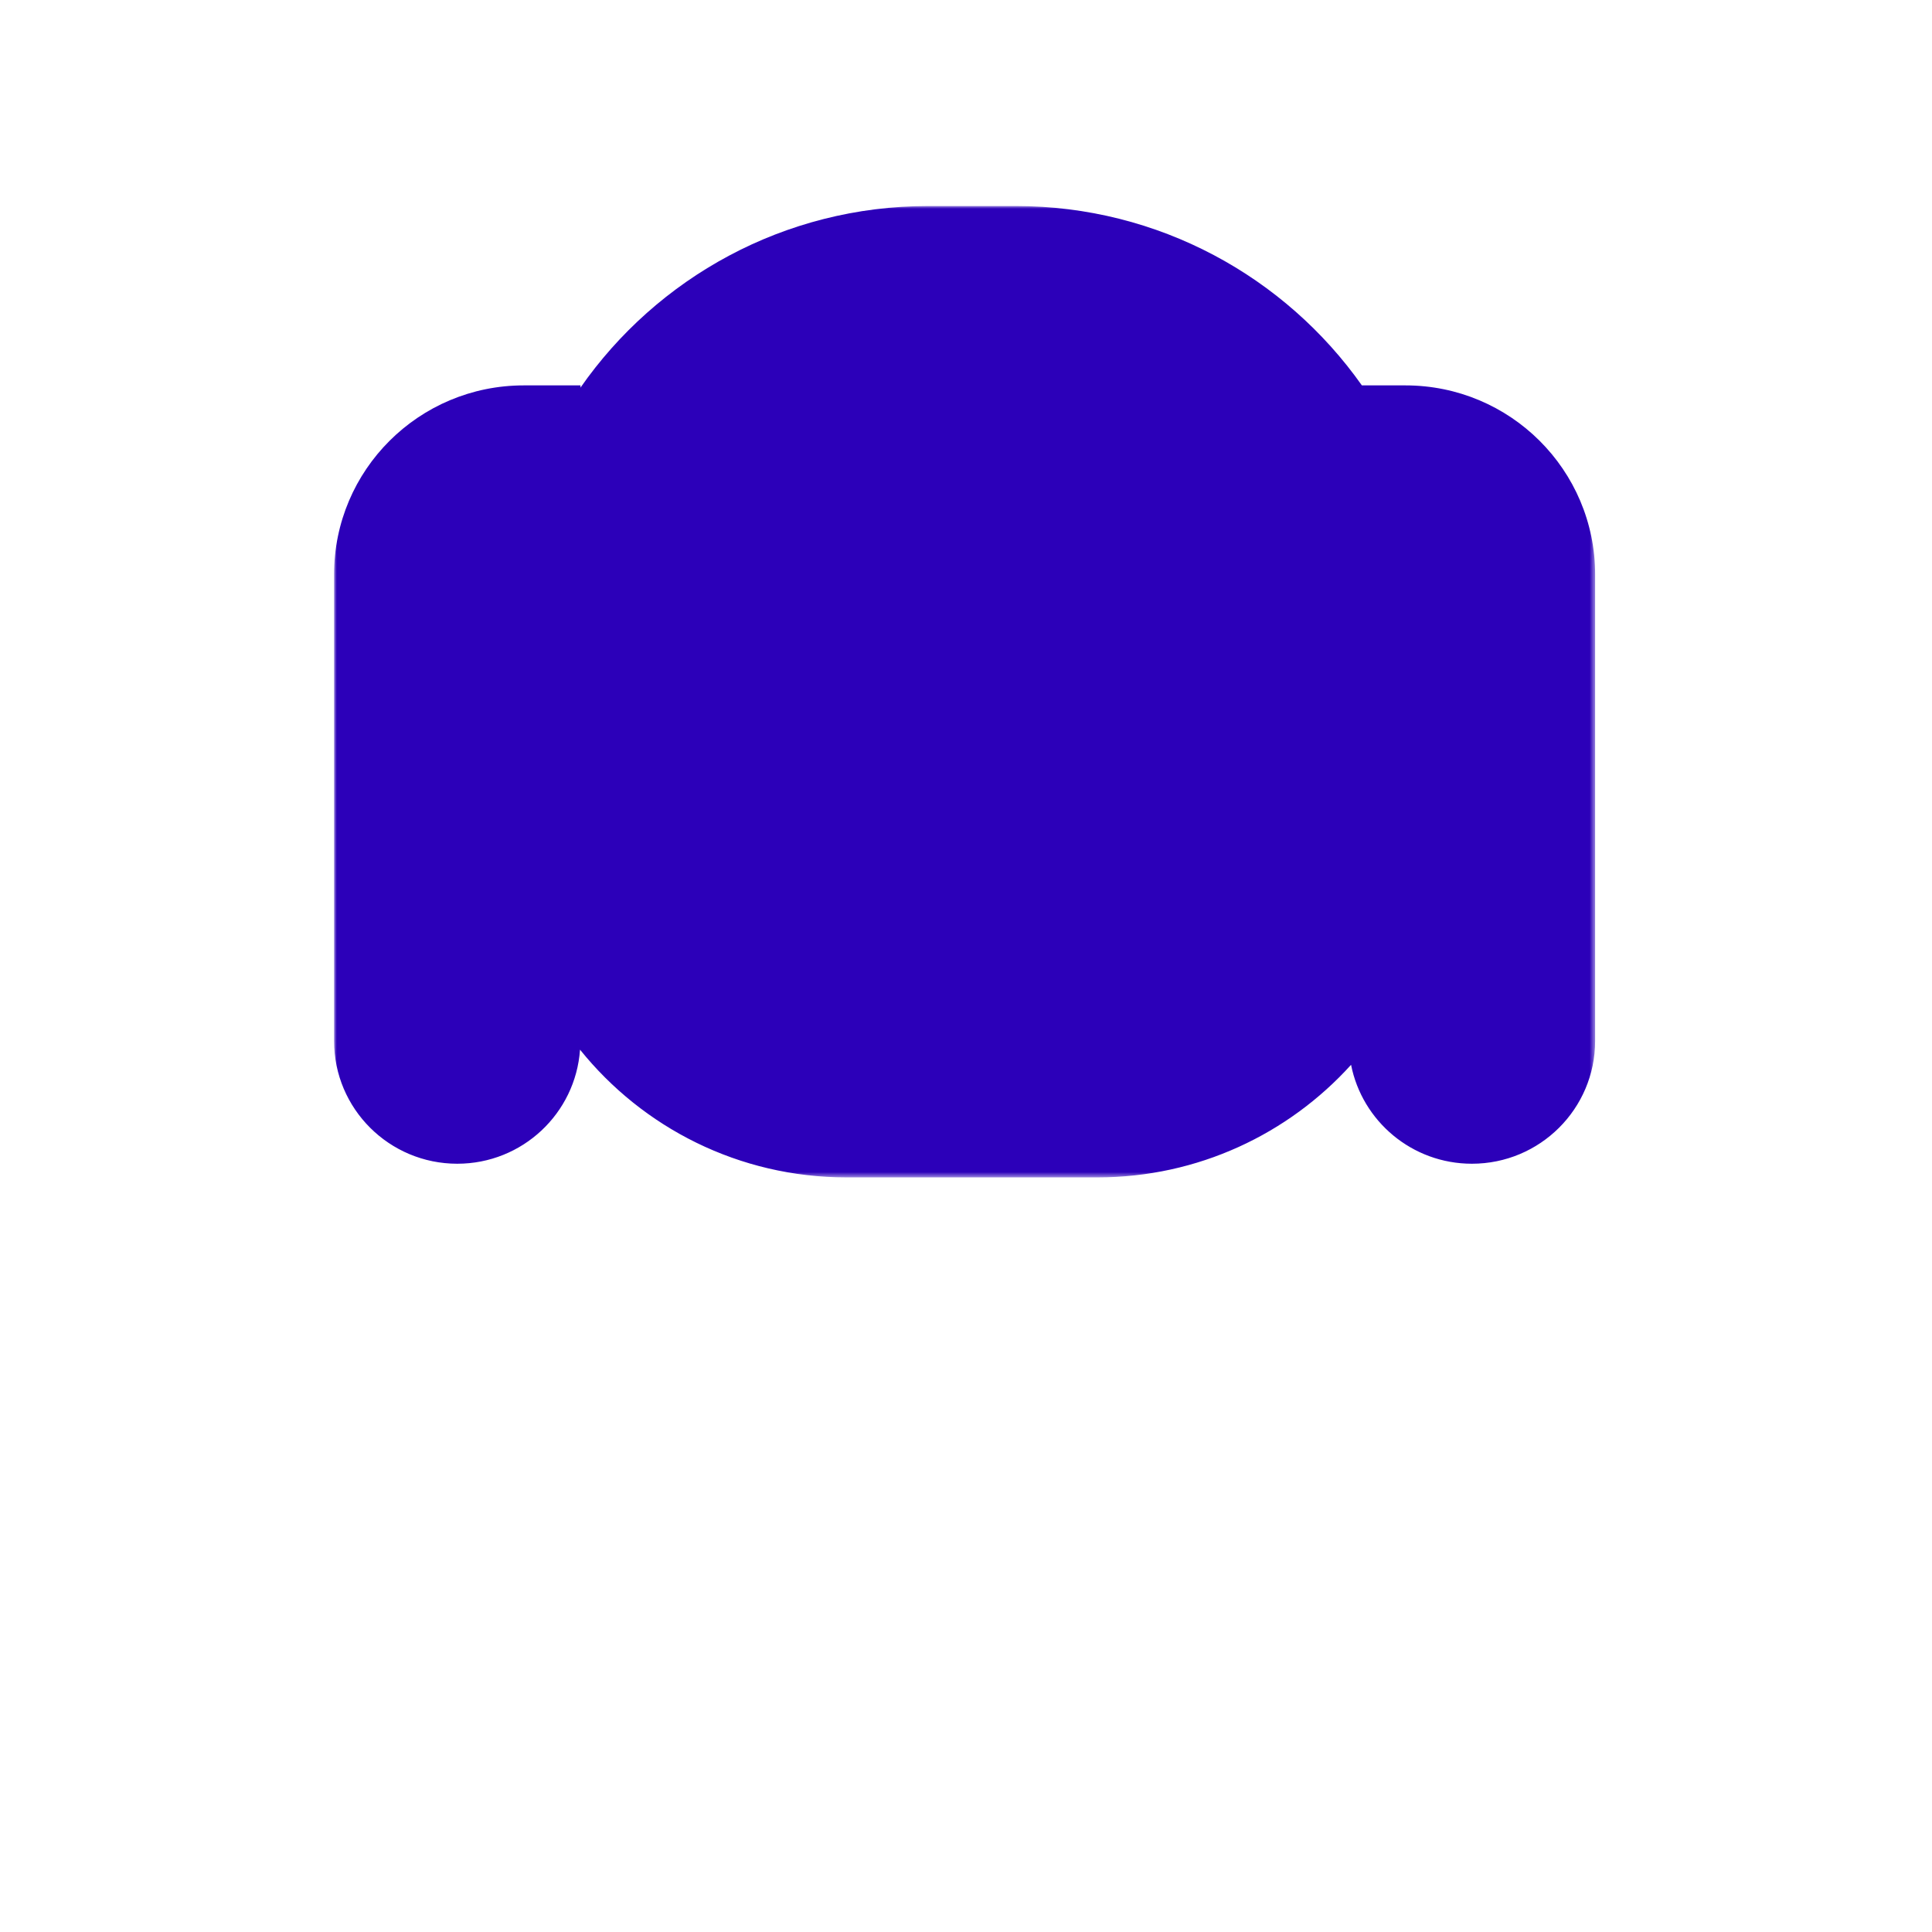 <svg xmlns="http://www.w3.org/2000/svg" xmlns:xlink="http://www.w3.org/1999/xlink" width="347" height="347" viewBox="0 0 347 347">
  <defs>
    <polygon id="hair_10-a" points=".002 0 226.495 0 226.495 174.468 .002 174.468"/>
  </defs>
  <g fill="none" fill-rule="evenodd" transform="translate(60 37)">
    <mask id="hair_10-b" fill="#fff">
      <use xlink:href="#hair_10-a"/>
    </mask>
    <path fill="#2C00B9" d="M192.427,32.219 L184.602,32.219 C170.841,12.738 148.12,-0 122.398,-0 L106.746,-0 C80.846,-0 57.99,12.913 44.259,32.62 L44.259,32.219 L34.067,32.219 C15.252,32.219 0.002,47.418 0.002,66.167 L0.002,149.962 C0.002,162.141 9.909,172.014 22.13,172.014 C33.821,172.014 43.37,162.976 44.177,151.528 C55.422,165.509 72.691,174.468 92.07,174.468 L137.076,174.468 C155.172,174.468 171.43,166.659 182.66,154.245 C184.662,164.374 193.616,172.014 204.364,172.014 C216.586,172.014 226.495,162.141 226.495,149.962 L226.495,66.167 C226.495,47.418 211.241,32.219 192.427,32.219" mask="url(#hair_10-b)"/>
  </g>
</svg>
